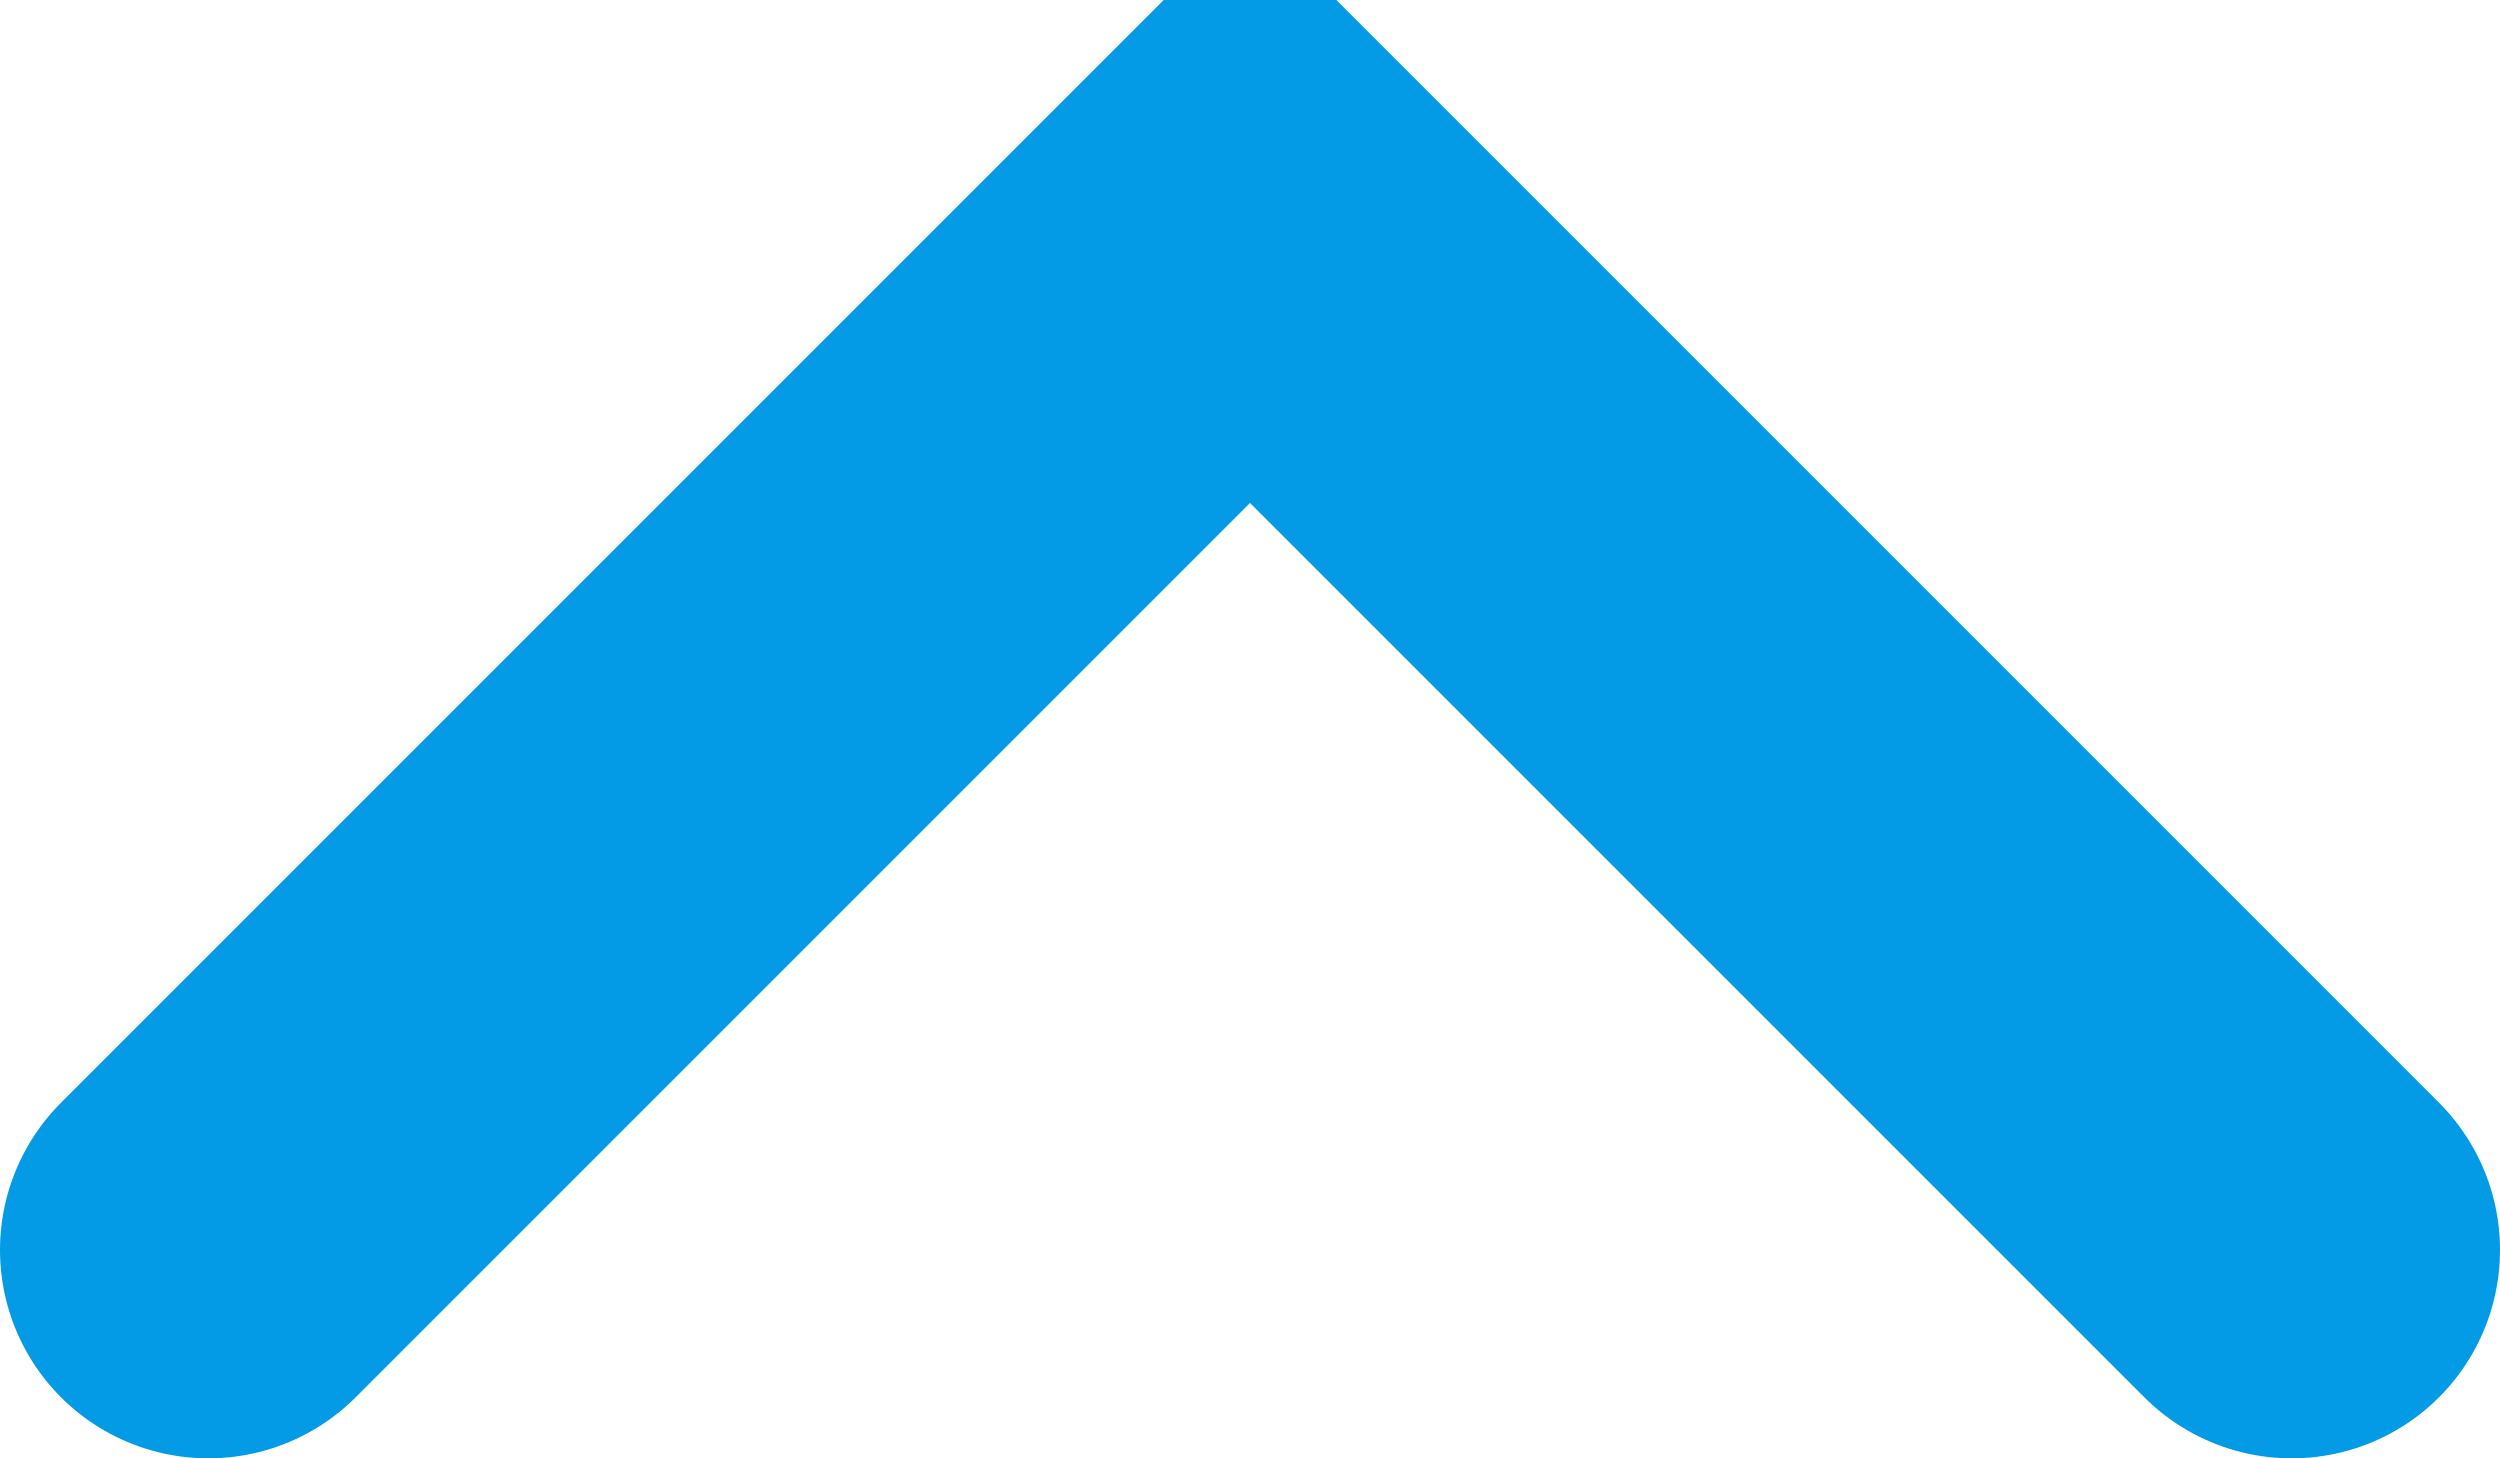 <?xml version="1.0" encoding="UTF-8"?>
<svg width="12px" height="7px" preserveAspectRatio="none" viewBox="0 0 12 7" version="1.1" xmlns="http://www.w3.org/2000/svg" xmlns:xlink="http://www.w3.org/1999/xlink">
    <!-- Generator: Sketch 51.1 (57501) - http://www.bohemiancoding.com/sketch -->
    <title>arrow to expand icon</title>
    <desc>Created with Sketch.</desc>
    <defs></defs>
    <g id="patient-home" stroke="none" stroke-width="1" fill="none" fill-rule="evenodd" stroke-linecap="round">
        <g id="patient-home---medicines-expanded-view" transform="translate(-334, -144)" stroke="#039BE5" stroke-width="2">
            <g id="new-dosage-list" transform="translate(80, 135)">
                <g id="arrow-to-expand-icon" transform="translate(260, 12.5) scale(1, -1) rotate(-270) translate(-260, -12.5) translate(257.5, 7.5)">
                    <polyline id="Path-2" points="0 0 5 5 0 10"></polyline>
                </g>
            </g>
        </g>
    </g>
</svg>
